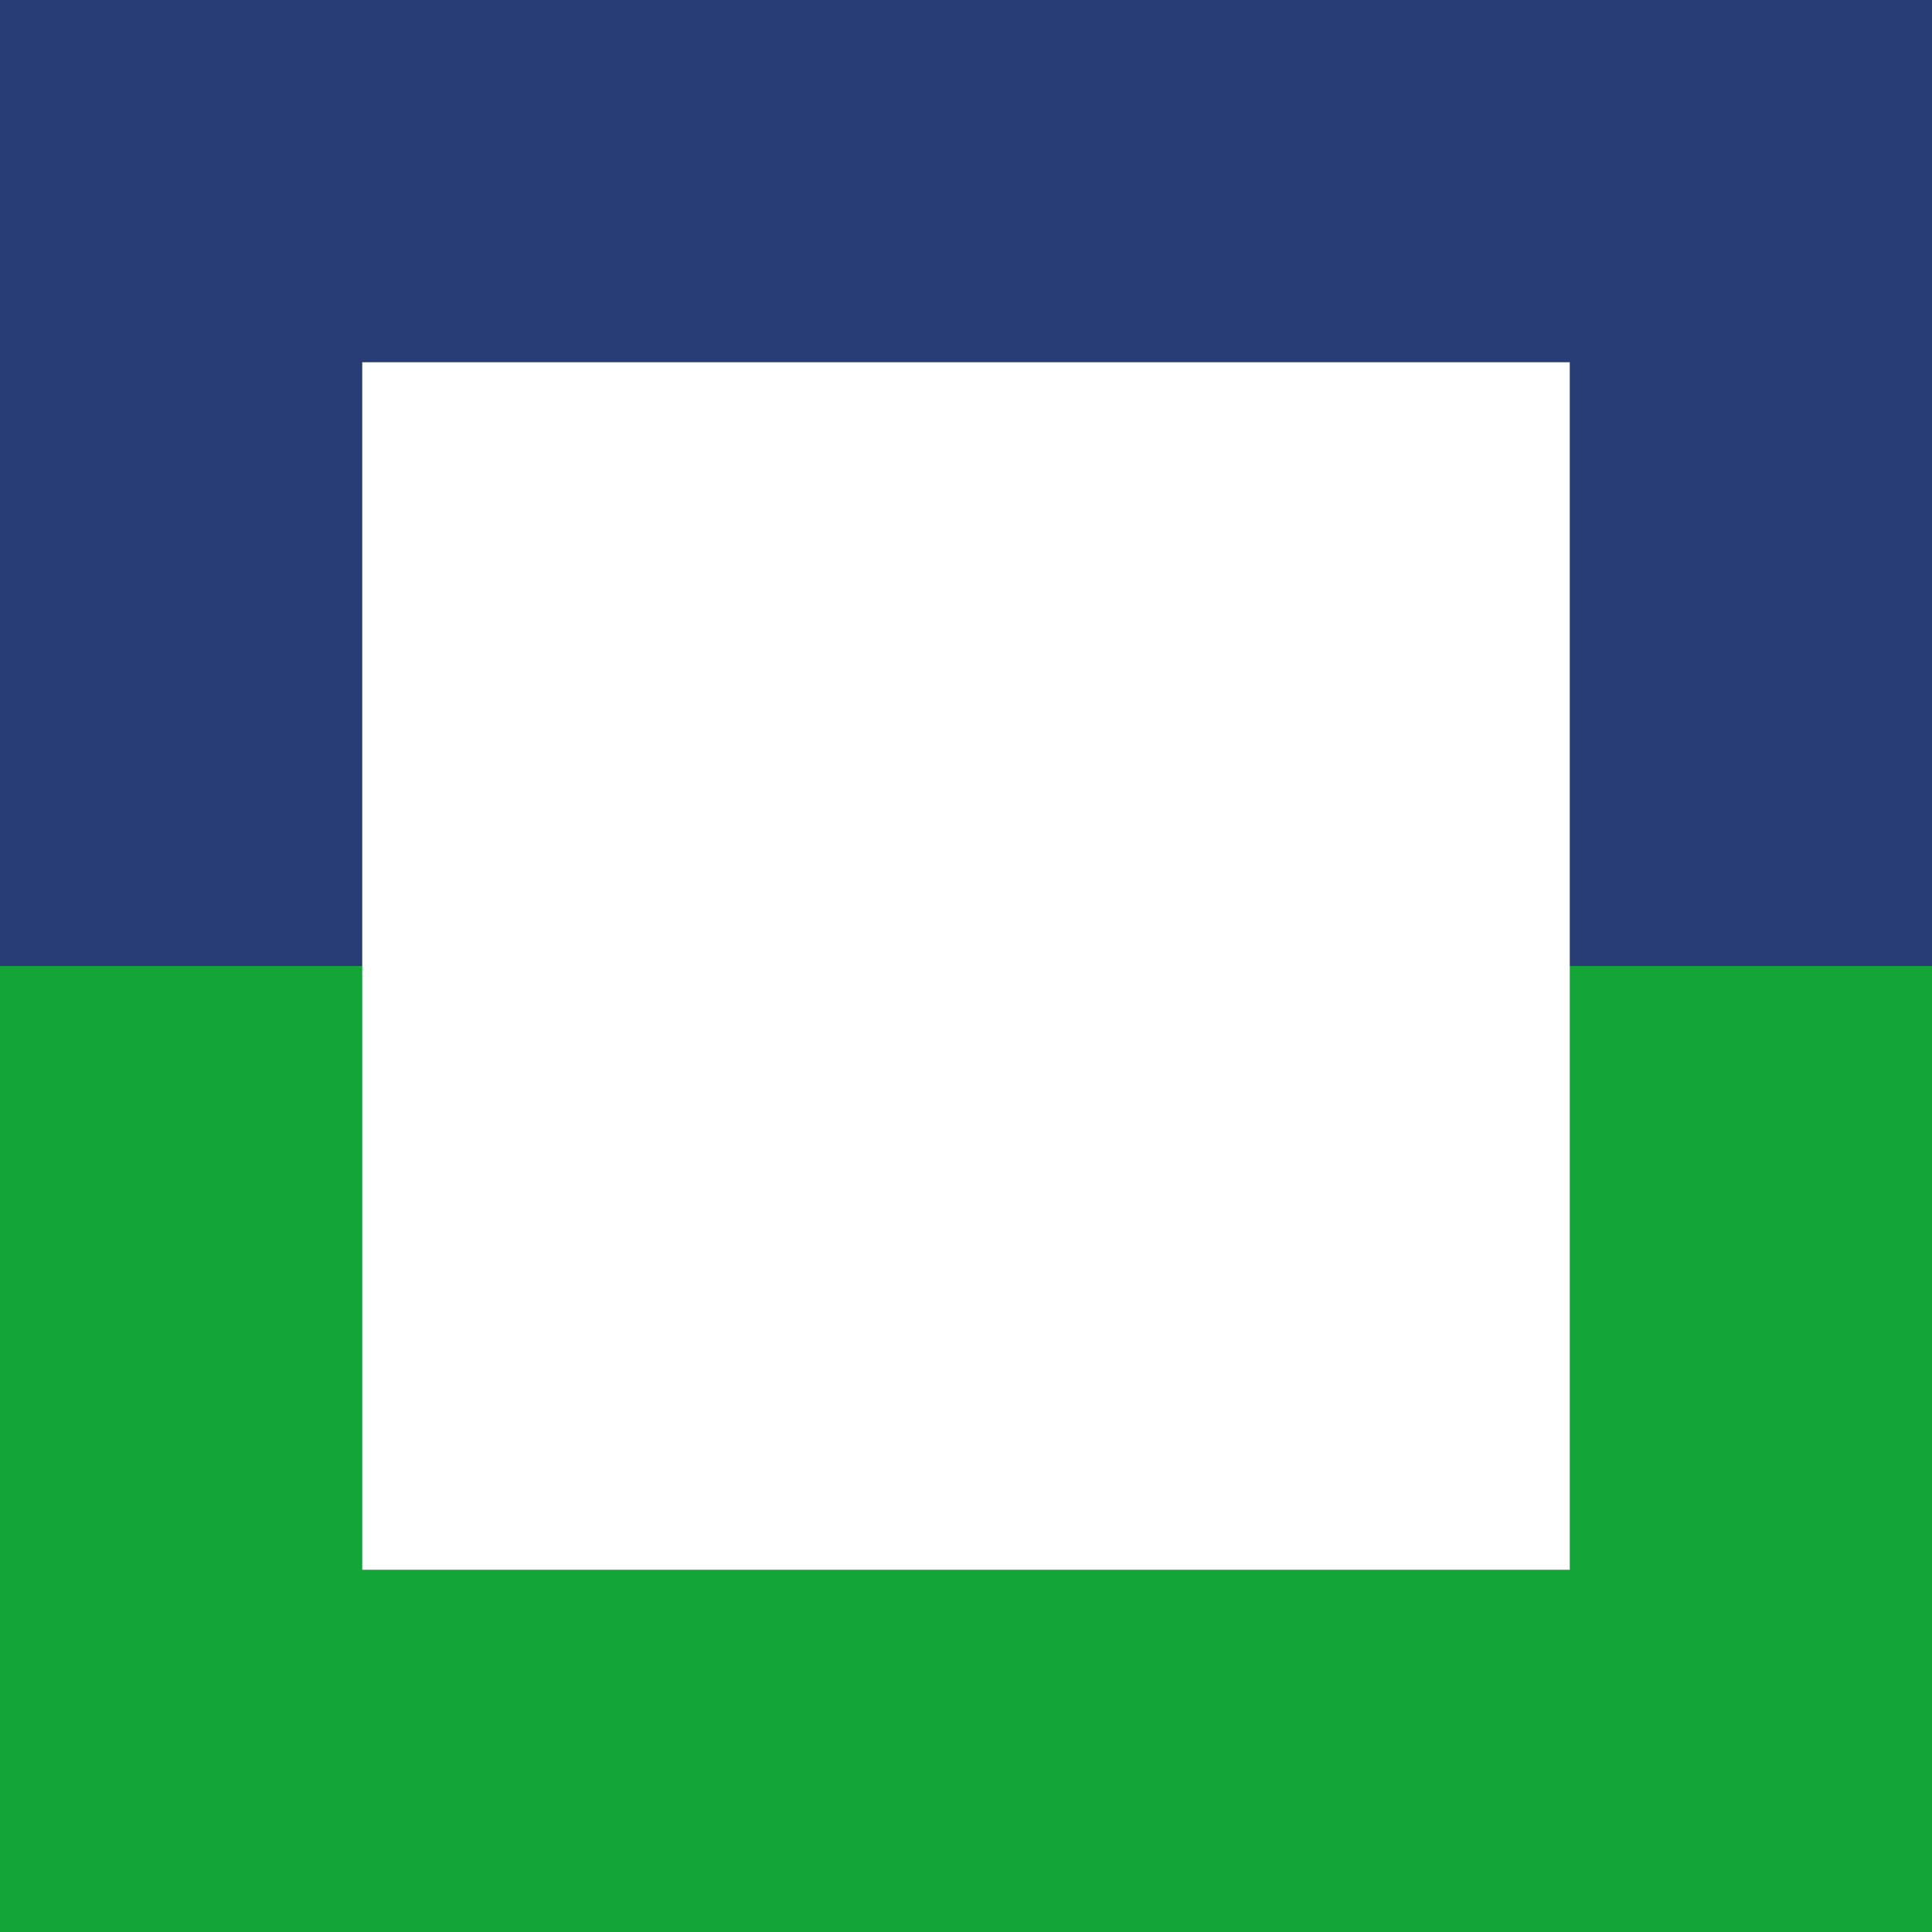 <svg width="16" height="16" viewBox="0 0 16 16" fill="none" xmlns="http://www.w3.org/2000/svg">
<rect x="0" y="0" width="16" height="16" fill="#808080" stroke="none"/>
<rect width="16" height="8" fill="#283D76"/>
<rect y="8" width="16" height="8" fill="#13A538"/>
<rect x="3" y="3" width="10" height="10" fill="white"/>
</svg>
